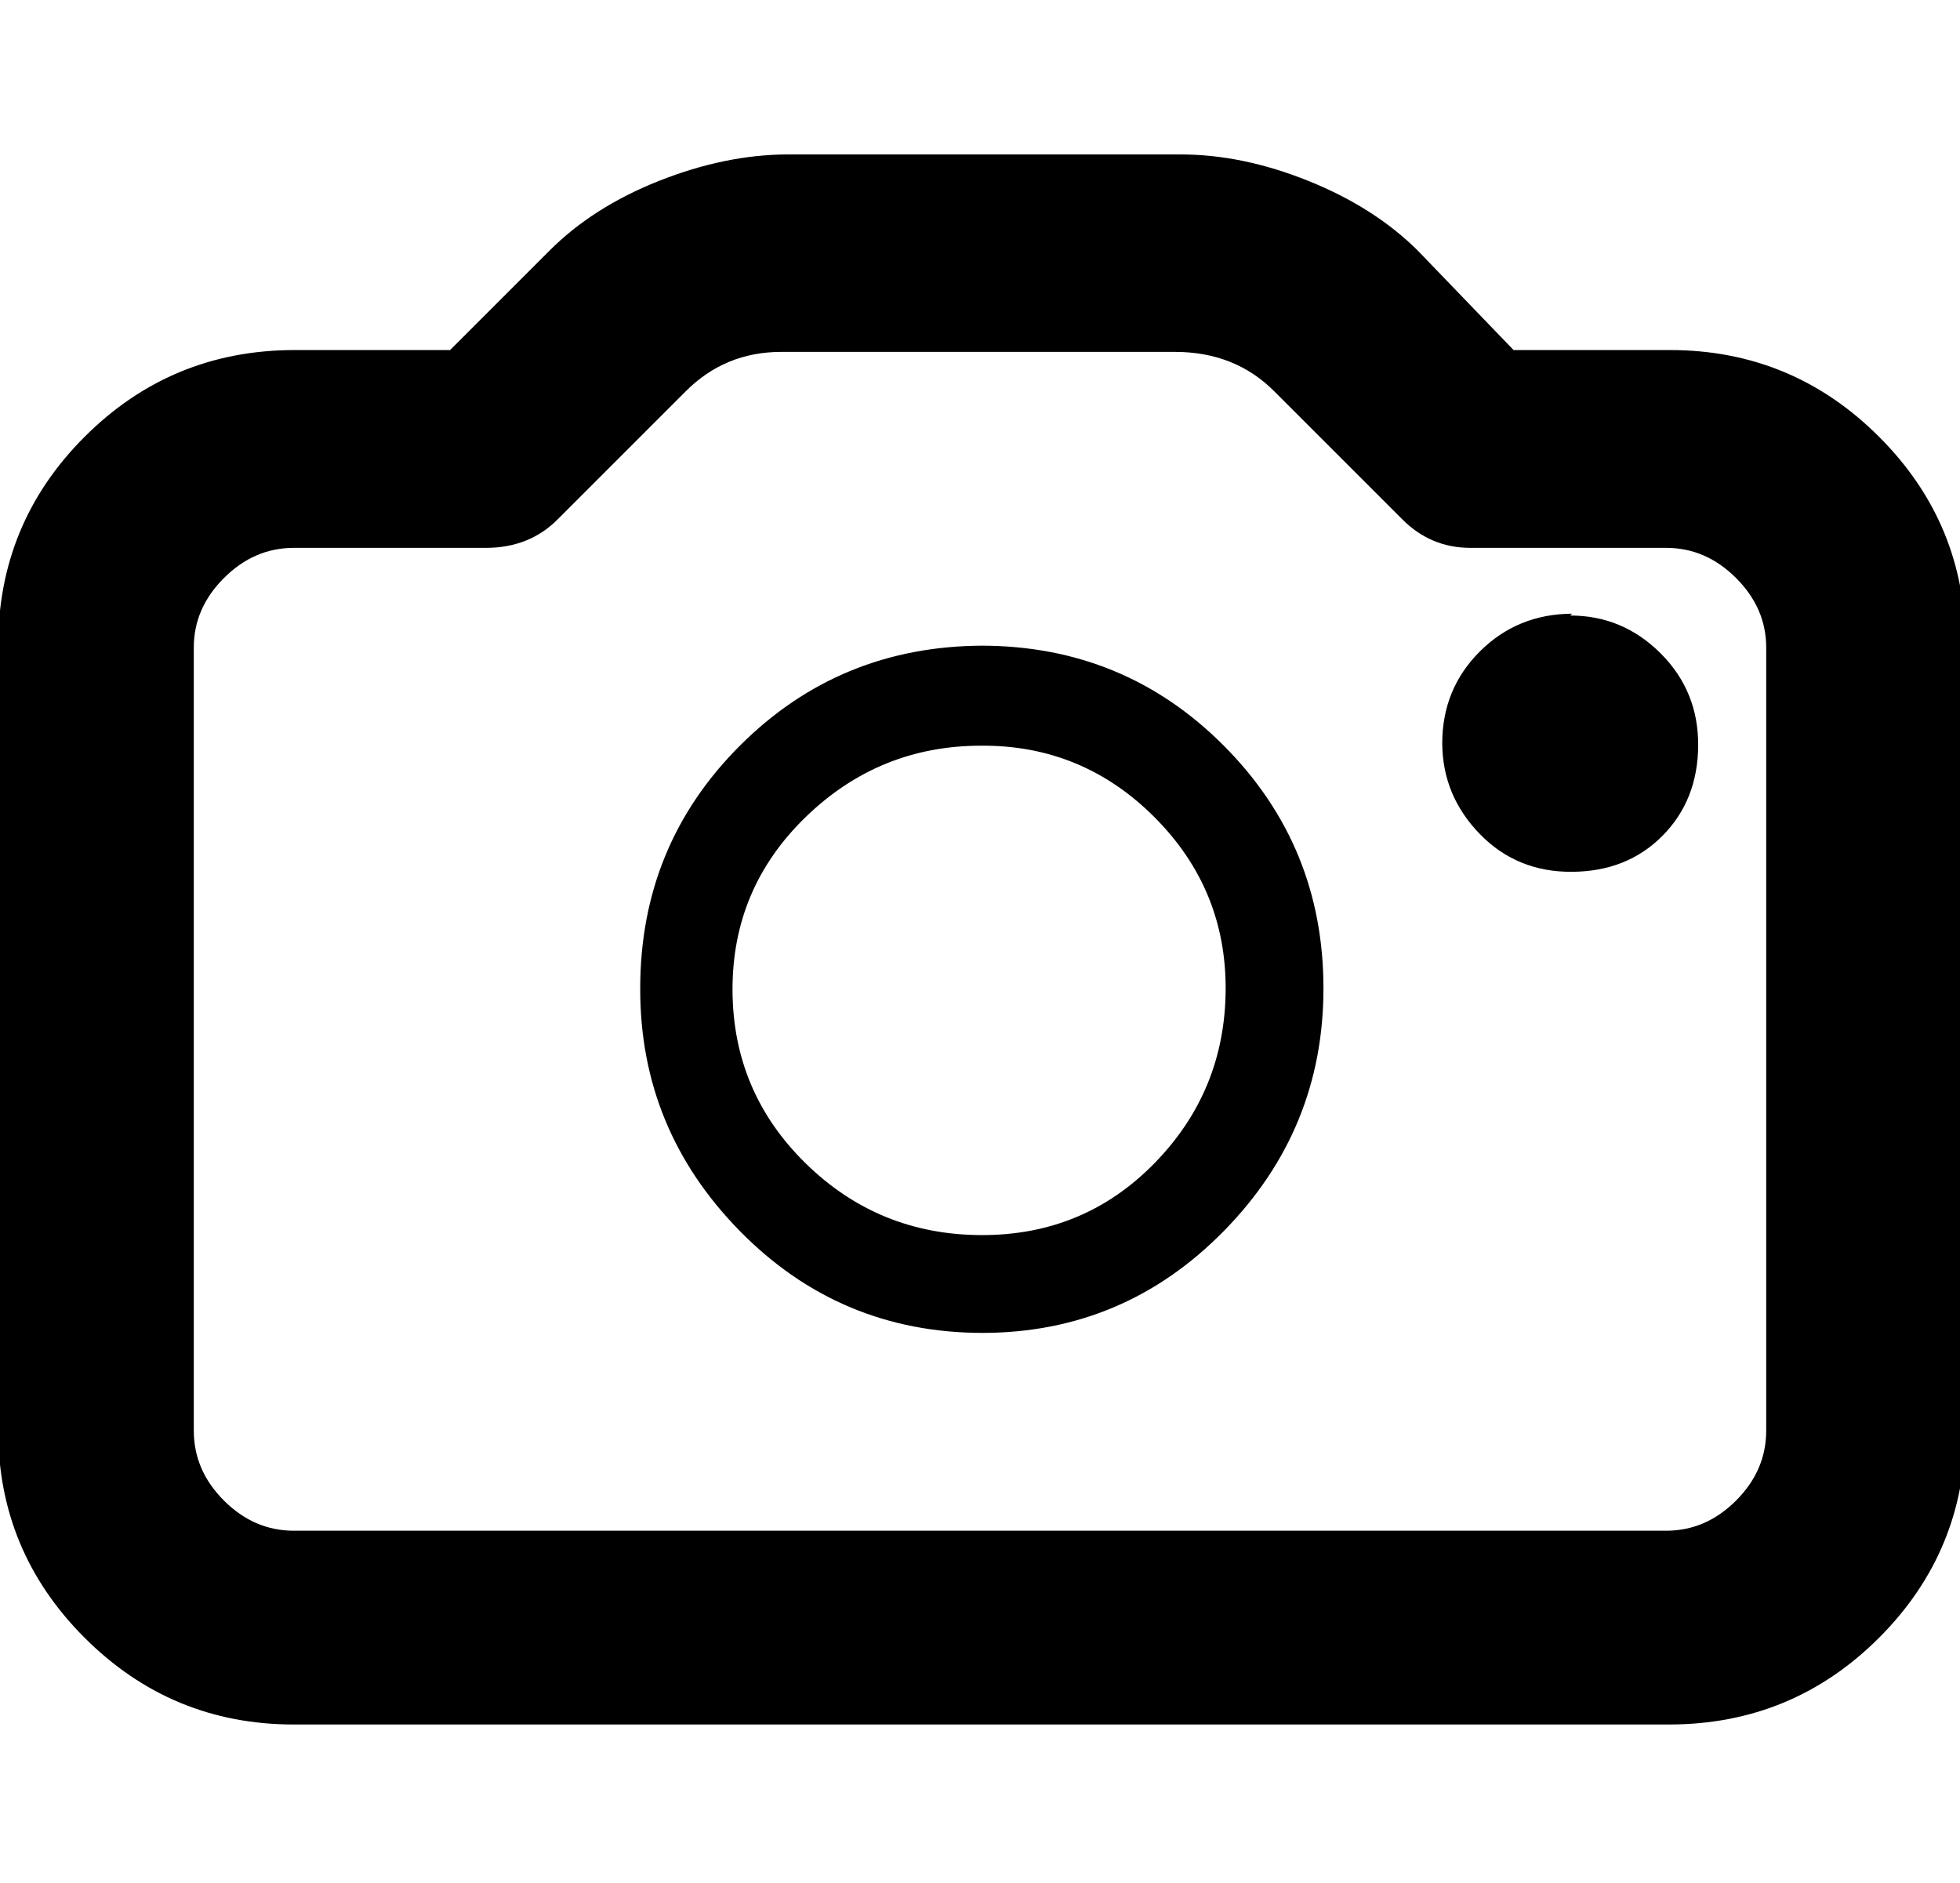 <svg height="512" width="533.0" xmlns="http://www.w3.org/2000/svg"><path d="m453.1 469h-373.2q-33.3 0-56.9-23.6t-23.5-56.8v-213q0-33.3 23.5-56.8t56.9-23.6h42.5l27.1-27.1q11.8-11.8 29.7-18.9t34.8-7.2h107q16.9 0 34.8 7.2t29.7 18.9l26.1 27.1h42.5q33.3 0 56.9 23.6t23.5 56.8v213q0 33.3-23.5 56.8t-56.9 23.6z m-373.2-320q-10.8 0-19 8.2t-8.2 18.9v213q0 10.8 8.2 19t19 8.2h373.2q10.8 0 19-8.2t8.2-19v-213q0-10.7-8.2-18.9t-19-8.2h-53.2q-10.8 0-18.5-7.7l-34.8-34.8q-10.7-10.8-27.1-10.8h-107q-15.4 0-26.1 10.8l-34.8 34.8q-7.7 7.7-19.5 7.7h-53.3z m186.9 53.8q-27.7 0-47.7 19.4t-19.9 47.1 19.9 47.1 47.7 19.5 47.1-19.5 19.4-47.1-19.4-47.1-47.1-19.4z m0-27.2q38.9 0 66 27.2t27.1 66q0 38.4-27.1 66t-65.5 27.7q-38.9 0-66.1-27.7t-27.1-66q0-38.9 27.1-66t66.1-27.2z m160.2-8.2q14.3 0 24.6 10.3t10.2 25.1-9.7 24.5-24.6 9.8-25.1-10.3-10.2-24.6q0-14.8 10.2-25t25.1-10.3z" /></svg>